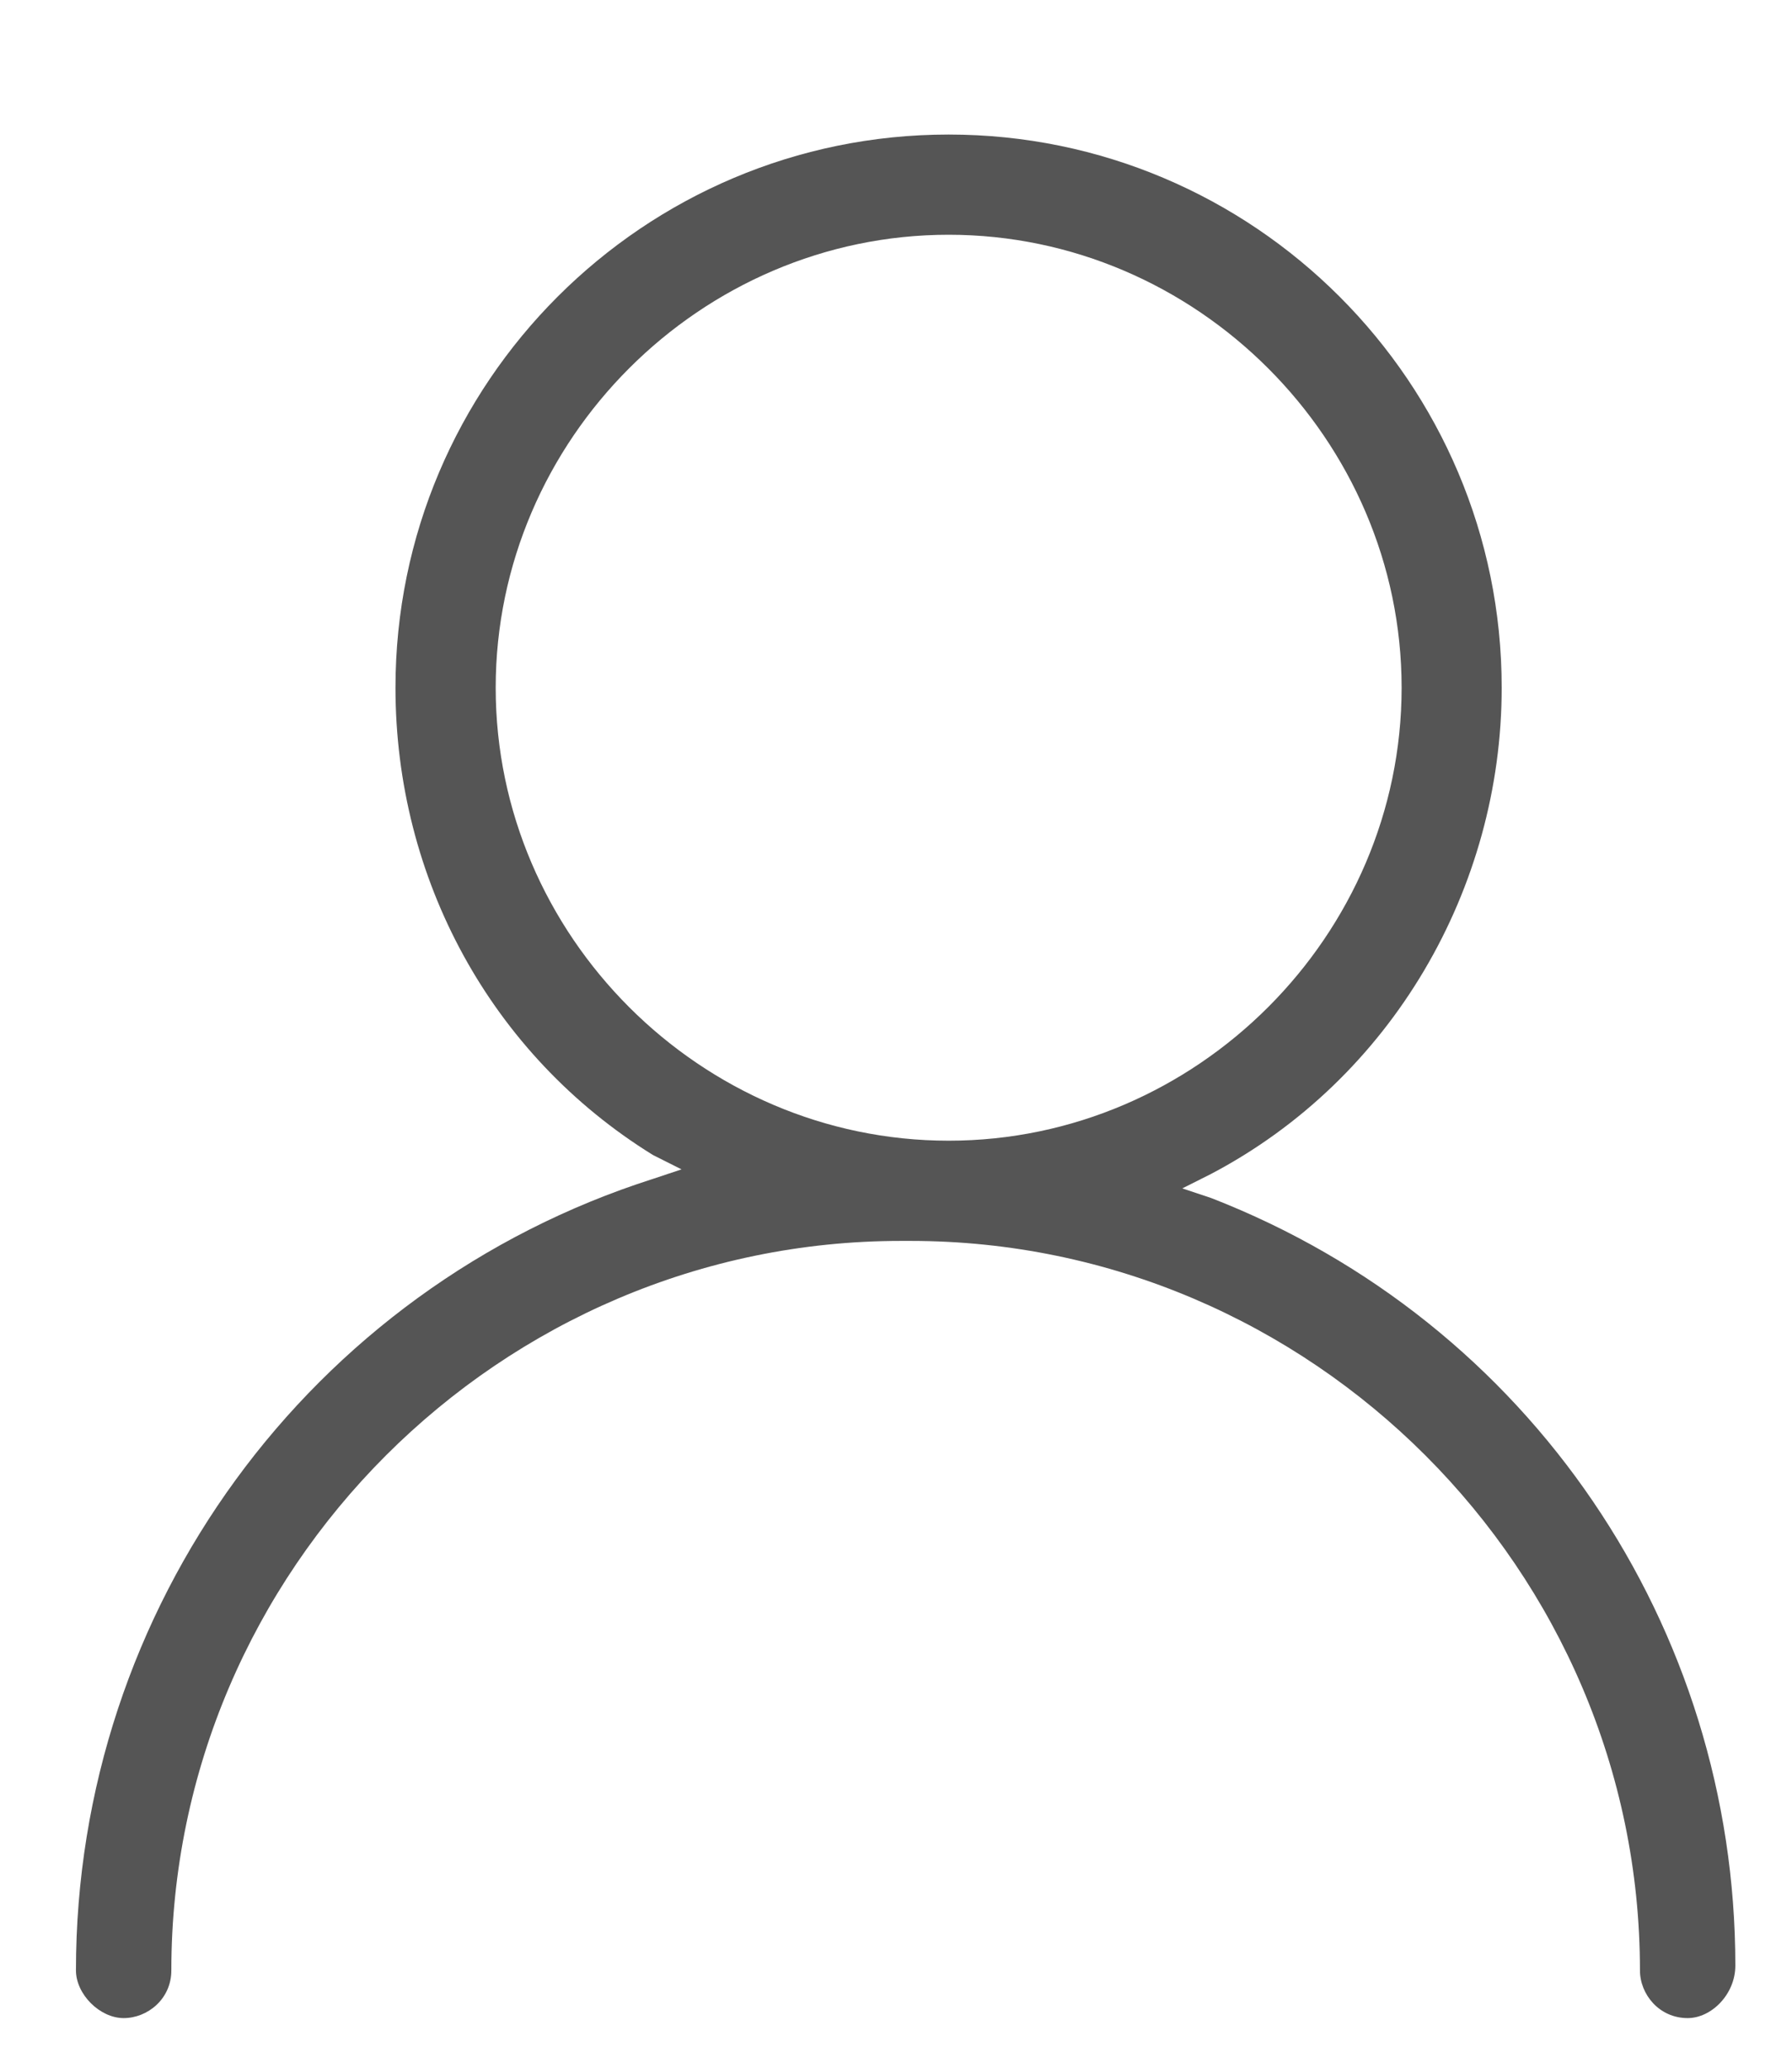 ﻿<?xml version="1.0" encoding="utf-8"?>
<svg version="1.1" xmlns:xlink="http://www.w3.org/1999/xlink" width="13px" height="15px" xmlns="http://www.w3.org/2000/svg">
  <defs>
    <pattern id="BGPattern" patternUnits="userSpaceOnUse" alignment="0 0" imageRepeat="None" />
    <mask fill="white" id="Clip1175">
      <path d="M 12.589 14.259  C 12.589 14.467  12.416 14.64  12.243 14.64  C 12.036 14.64  11.897 14.467  11.897 14.294  C 11.897 11.388  9.511 9.002  6.605 9.002  L 6.536 9.002  C 3.63 9.002  1.243 11.388  1.243 14.294  C 1.243 14.502  1.07 14.64  0.897 14.64  C 0.724 14.64  0.551 14.467  0.551 14.294  C 0.551 11.665  2.246 9.347  4.737 8.552  L 4.944 8.483  L 4.737 8.379  C 3.561 7.652  2.869 6.373  2.869 4.989  C 2.869 2.775  4.668 0.976  6.882 0.976  C 9.096 0.976  10.894 2.775  10.894 4.989  C 10.894 6.442  10.099 7.826  8.784 8.517  L 8.577 8.621  L 8.784 8.69  C 11.102 9.59  12.589 11.803  12.589 14.259  Z M 10.168 4.989  C 10.168 3.19  8.68 1.703  6.882 1.703  C 5.083 1.703  3.596 3.19  3.596 4.989  C 3.596 6.788  5.083 8.275  6.882 8.275  C 8.68 8.275  10.168 6.788  10.168 4.989  Z " fill-rule="evenodd" />
    </mask>
  </defs>
  <g transform="matrix(1 0 0 1 -17 -15 )">
    <path d="M 12.589 14.259  C 12.589 14.467  12.416 14.64  12.243 14.64  C 12.036 14.64  11.897 14.467  11.897 14.294  C 11.897 11.388  9.511 9.002  6.605 9.002  L 6.536 9.002  C 3.63 9.002  1.243 11.388  1.243 14.294  C 1.243 14.502  1.07 14.64  0.897 14.64  C 0.724 14.64  0.551 14.467  0.551 14.294  C 0.551 11.665  2.246 9.347  4.737 8.552  L 4.944 8.483  L 4.737 8.379  C 3.561 7.652  2.869 6.373  2.869 4.989  C 2.869 2.775  4.668 0.976  6.882 0.976  C 9.096 0.976  10.894 2.775  10.894 4.989  C 10.894 6.442  10.099 7.826  8.784 8.517  L 8.577 8.621  L 8.784 8.69  C 11.102 9.59  12.589 11.803  12.589 14.259  Z M 10.168 4.989  C 10.168 3.19  8.68 1.703  6.882 1.703  C 5.083 1.703  3.596 3.19  3.596 4.989  C 3.596 6.788  5.083 8.275  6.882 8.275  C 8.68 8.275  10.168 6.788  10.168 4.989  Z " fill-rule="nonzero" fill="rgba(85, 85, 85, 1)" stroke="none" transform="matrix(1 0 0 1 17 15 )" class="fill" />
    <path d="M 12.589 14.259  C 12.589 14.467  12.416 14.64  12.243 14.64  C 12.036 14.64  11.897 14.467  11.897 14.294  C 11.897 11.388  9.511 9.002  6.605 9.002  L 6.536 9.002  C 3.63 9.002  1.243 11.388  1.243 14.294  C 1.243 14.502  1.07 14.64  0.897 14.64  C 0.724 14.64  0.551 14.467  0.551 14.294  C 0.551 11.665  2.246 9.347  4.737 8.552  L 4.944 8.483  L 4.737 8.379  C 3.561 7.652  2.869 6.373  2.869 4.989  C 2.869 2.775  4.668 0.976  6.882 0.976  C 9.096 0.976  10.894 2.775  10.894 4.989  C 10.894 6.442  10.099 7.826  8.784 8.517  L 8.577 8.621  L 8.784 8.69  C 11.102 9.59  12.589 11.803  12.589 14.259  Z " stroke-width="0" stroke-dasharray="0" stroke="rgba(255, 255, 255, 0)" fill="none" transform="matrix(1 0 0 1 17 15 )" class="stroke" mask="url(#Clip1175)" />
    <path d="M 10.168 4.989  C 10.168 3.19  8.68 1.703  6.882 1.703  C 5.083 1.703  3.596 3.19  3.596 4.989  C 3.596 6.788  5.083 8.275  6.882 8.275  C 8.68 8.275  10.168 6.788  10.168 4.989  Z " stroke-width="0" stroke-dasharray="0" stroke="rgba(255, 255, 255, 0)" fill="none" transform="matrix(1 0 0 1 17 15 )" class="stroke" mask="url(#Clip1175)" />
  </g>
</svg>